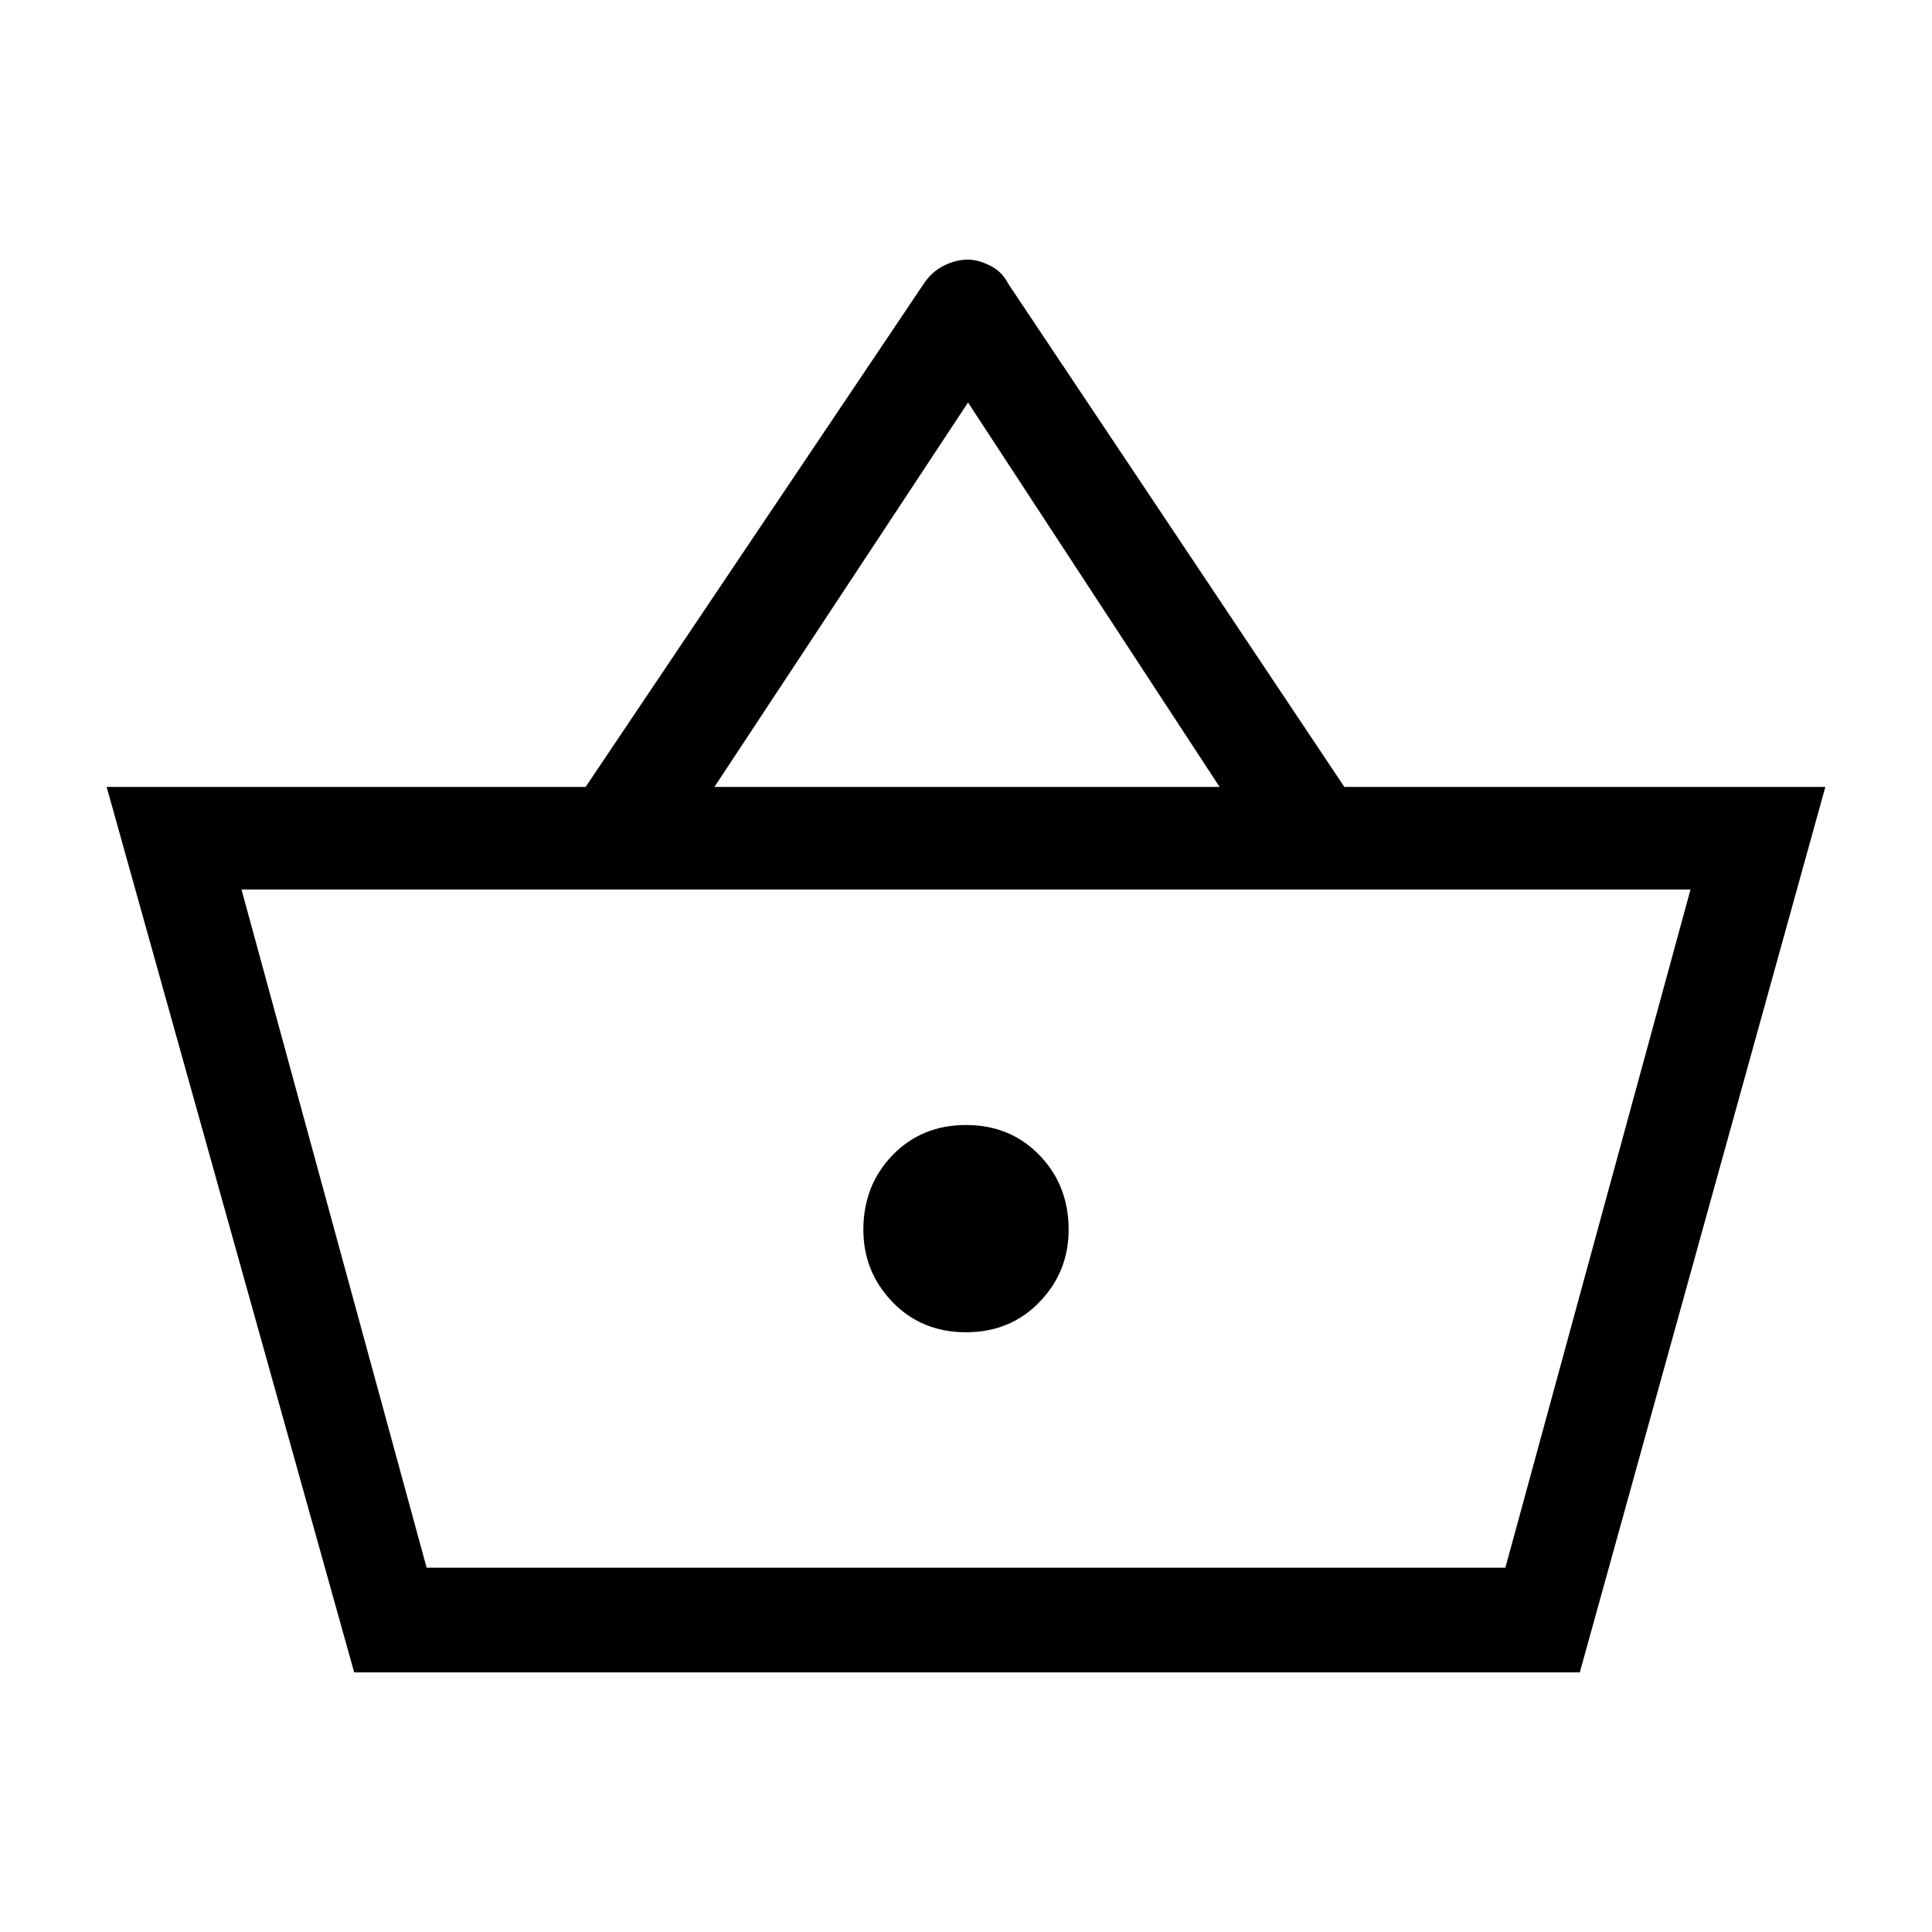 <svg xmlns="http://www.w3.org/2000/svg" height="40" width="40"><path d="M7.333 34.625 2.208 16.292h9.917l7-10.417q.167-.25.417-.375.25-.125.5-.125.208 0 .458.125t.375.375l6.958 10.417h9.959l-5.084 18.333Zm7.459-18.333H25.25l-5.208-7.959ZM8.833 32.458h22.334H8.833ZM20 27.583q.917 0 1.521-.625.604-.625.604-1.5 0-.916-.604-1.541-.604-.625-1.521-.625-.917 0-1.521.625-.604.625-.604 1.541 0 .875.604 1.5t1.521.625ZM8.833 32.458h22.334L35 18.417H5Z"/></svg>